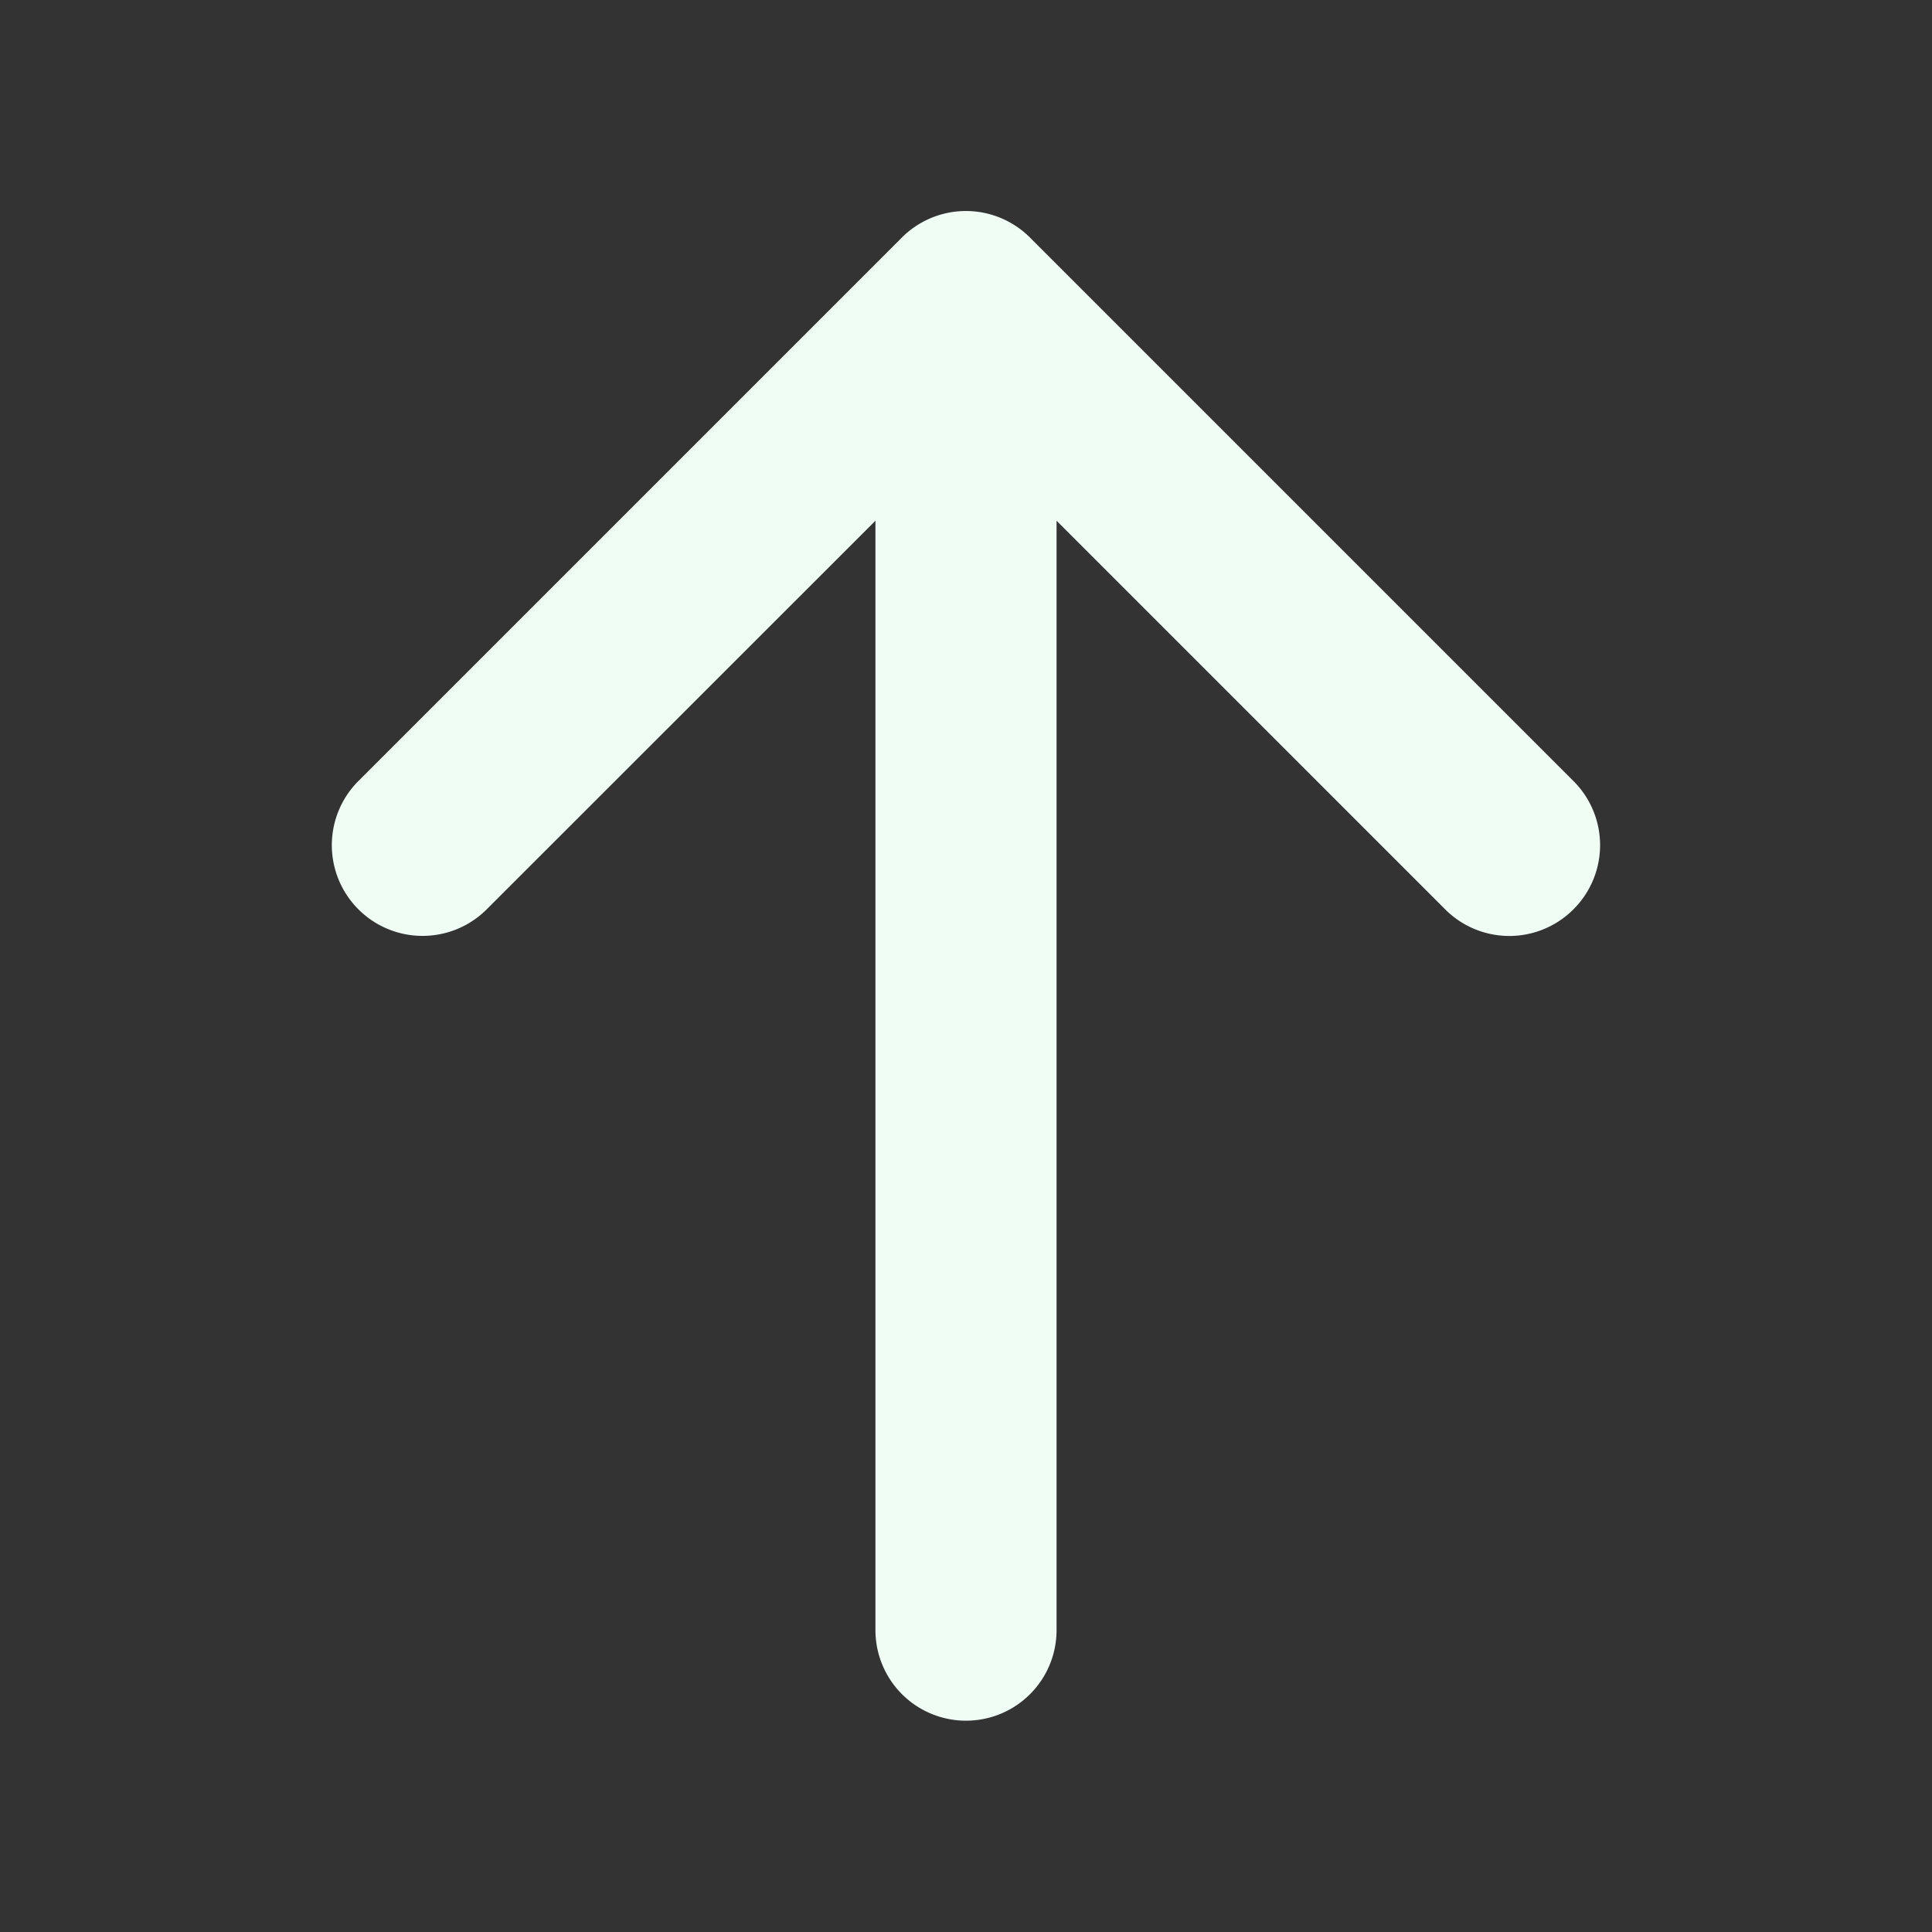 <svg xmlns="http://www.w3.org/2000/svg" width="32" height="32" fill="#f0fdf4" viewBox="0 0 256 256"><rect x="0" y="0" width="256" height="256" fill="#333333" stroke="none"/><path d="M208.49,120.49a12,12,0,0,1-17,0L140,69V216a12,12,0,0,1-24,0V69L64.49,120.49a12,12,0,0,1-17-17l72-72a12,12,0,0,1,17,0l72,72A12,12,0,0,1,208.49,120.49Z"></path></svg>